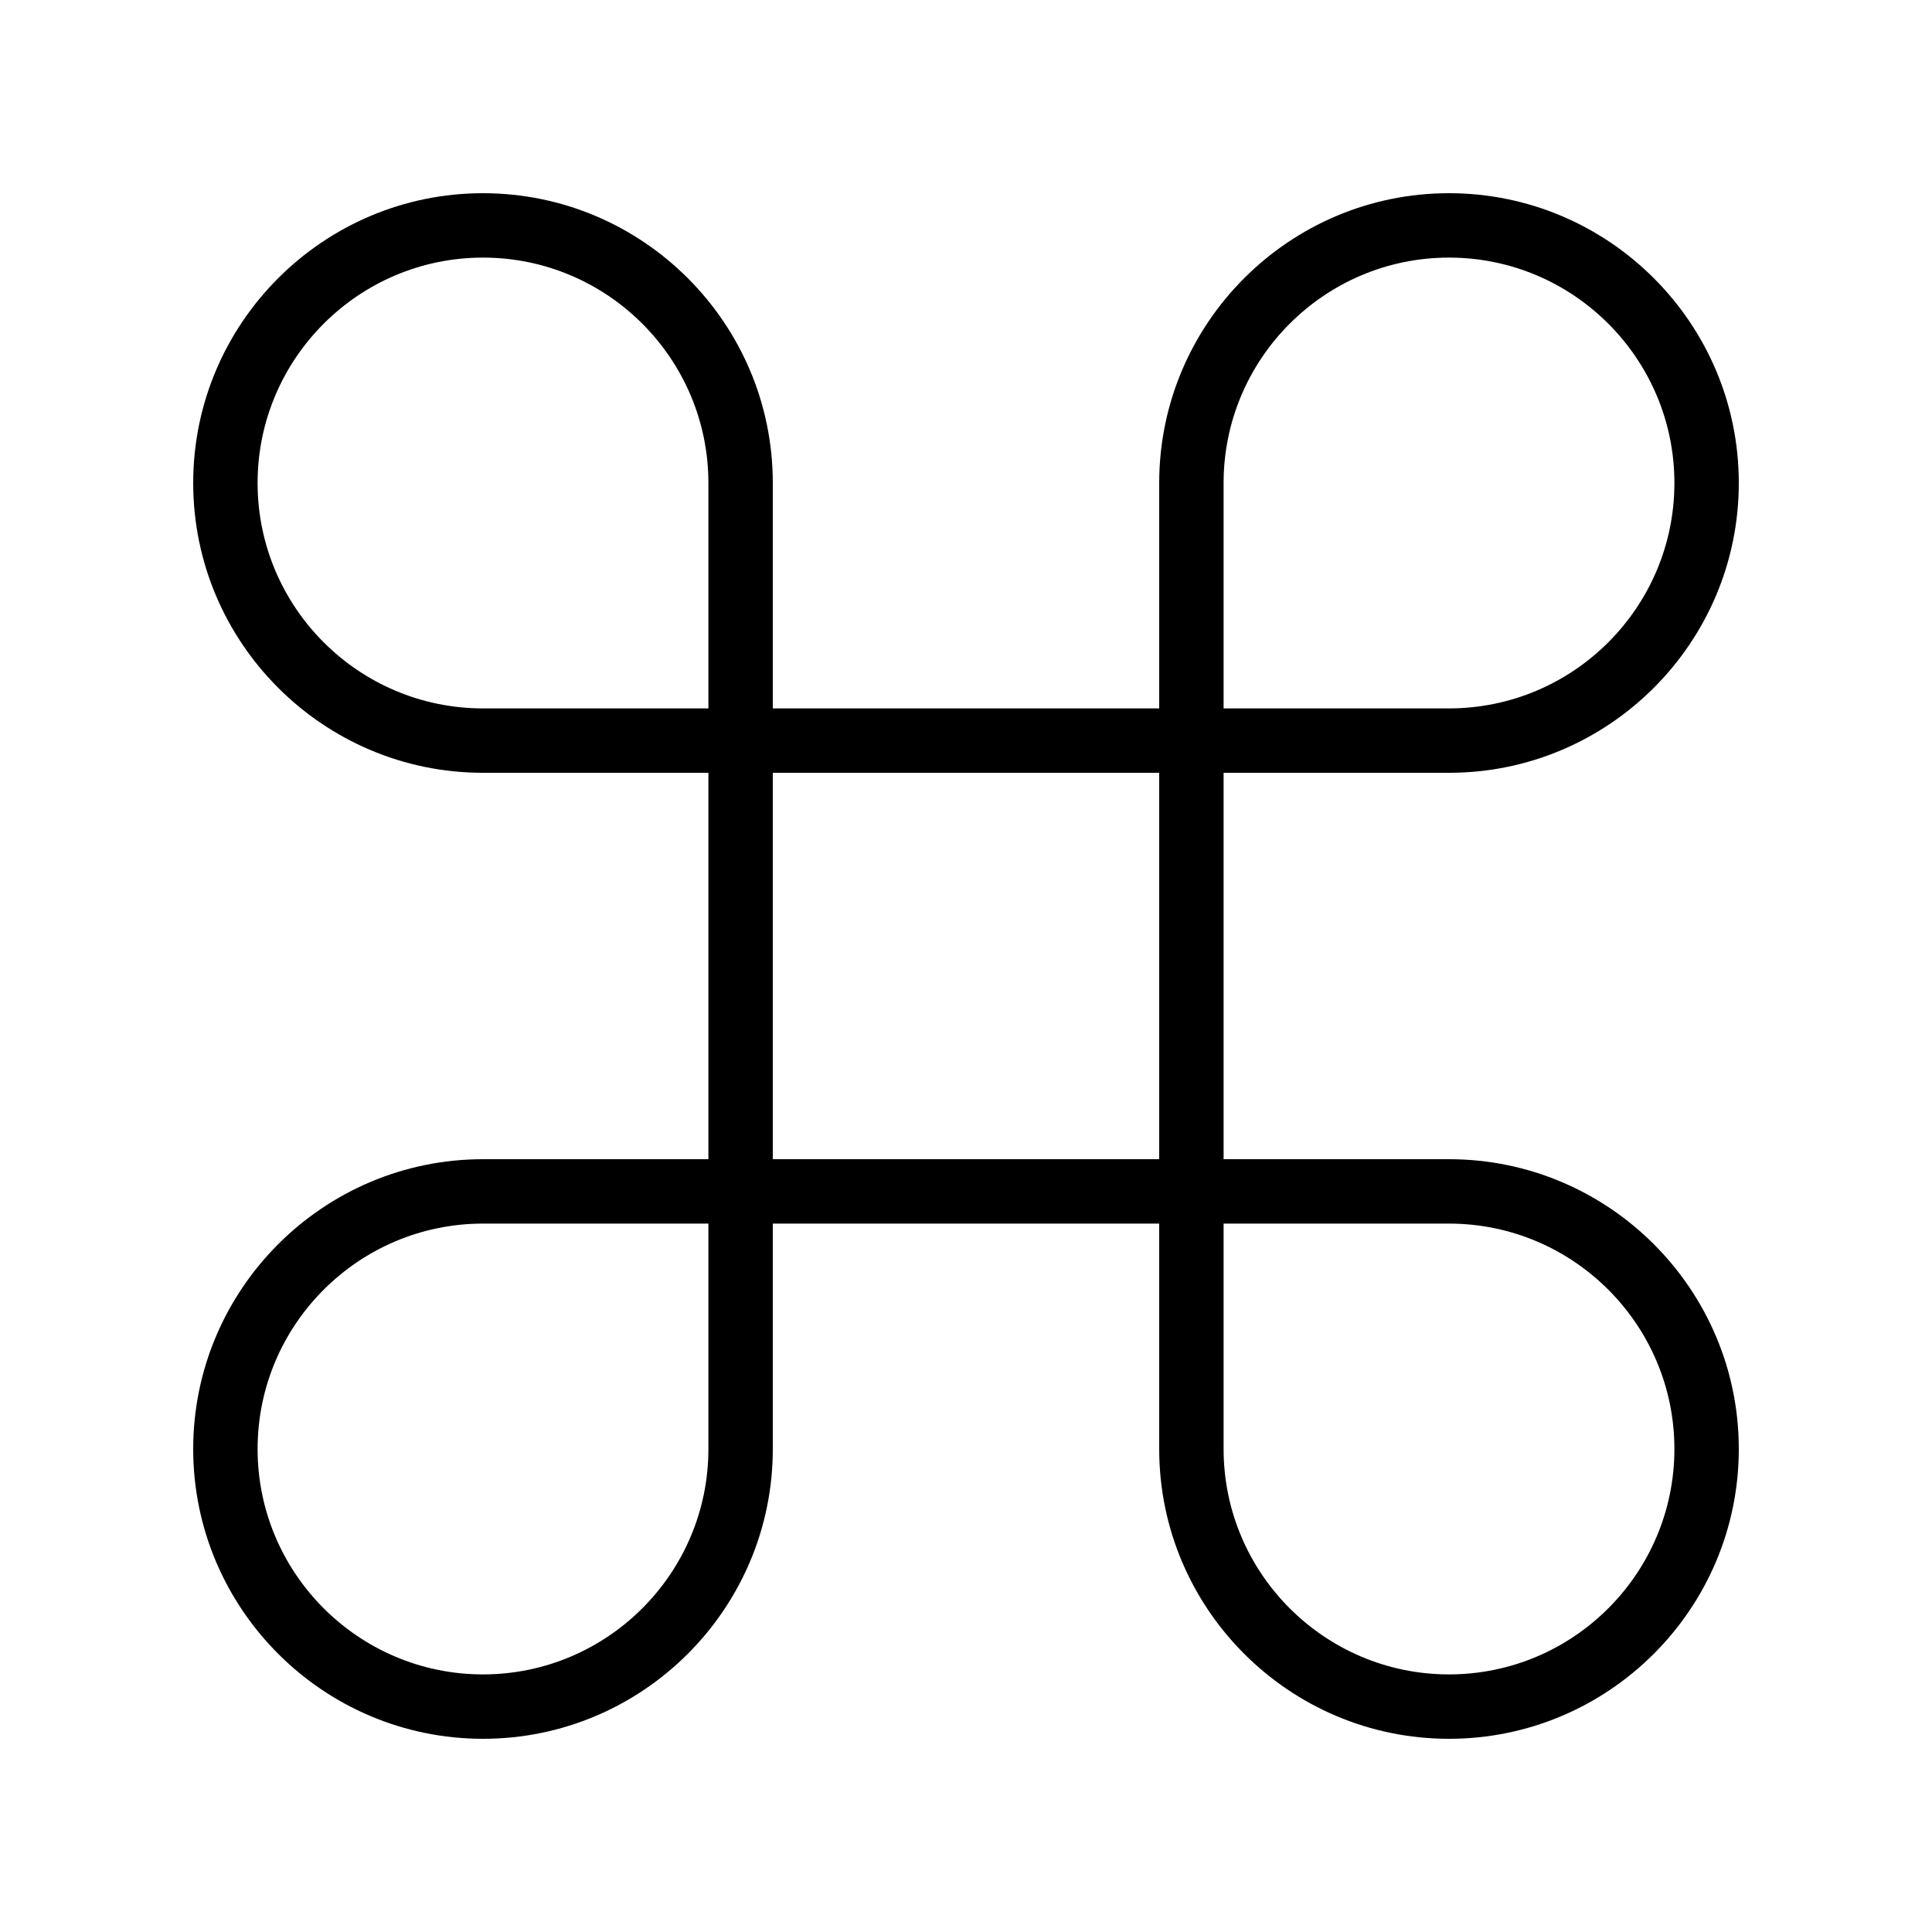 <?xml version="1.0" encoding="iso-8859-1"?>
<!DOCTYPE svg PUBLIC "-//W3C//DTD SVG 1.1//EN" "http://www.w3.org/Graphics/SVG/1.1/DTD/svg11.dtd">
<svg version="1.1" xmlns="http://www.w3.org/2000/svg" xmlns:xlink="http://www.w3.org/1999/xlink" x="0px" y="0px" width="30" height="30" viewBox="0 0 30 30" xml:space="preserve">
    <g transform="translate(-150 -860)">
        <g xmlns="http://www.w3.org/2000/svg" xmlns:xlink="http://www.w3.org/1999/xlink" id="command-7">
		<path d="M172.5,872c2.481,0,4.5-2.019,4.5-4.5s-2.019-4.5-4.5-4.5s-4.5,2.019-4.5,4.5v3.5h-6v-3.5c0-2.481-2.019-4.5-4.5-4.5    s-4.5,2.019-4.5,4.5s2.019,4.5,4.5,4.5h3.5v6h-3.5c-2.481,0-4.5,2.019-4.5,4.5s2.019,4.5,4.5,4.5s4.5-2.019,4.5-4.5V879h6v3.5    c0,2.481,2.019,4.5,4.5,4.5s4.5-2.019,4.5-4.5s-2.019-4.5-4.5-4.5H169v-6H172.5z M169,867.5c0-1.93,1.57-3.5,3.5-3.5    s3.5,1.57,3.5,3.5s-1.57,3.5-3.5,3.5H169V867.5z M161,882.5c0,1.93-1.57,3.5-3.5,3.5s-3.5-1.57-3.5-3.5s1.57-3.5,3.5-3.5h3.5    V882.5z M161,871h-3.5c-1.93,0-3.5-1.57-3.5-3.5s1.57-3.5,3.5-3.5s3.5,1.57,3.5,3.5V871z M168,878h-6v-6h6V878z M172.5,879    c1.93,0,3.5,1.57,3.5,3.5s-1.57,3.5-3.5,3.5s-3.5-1.57-3.5-3.5V879H172.5z"/>
	</g>
	
    </g>
</svg>
